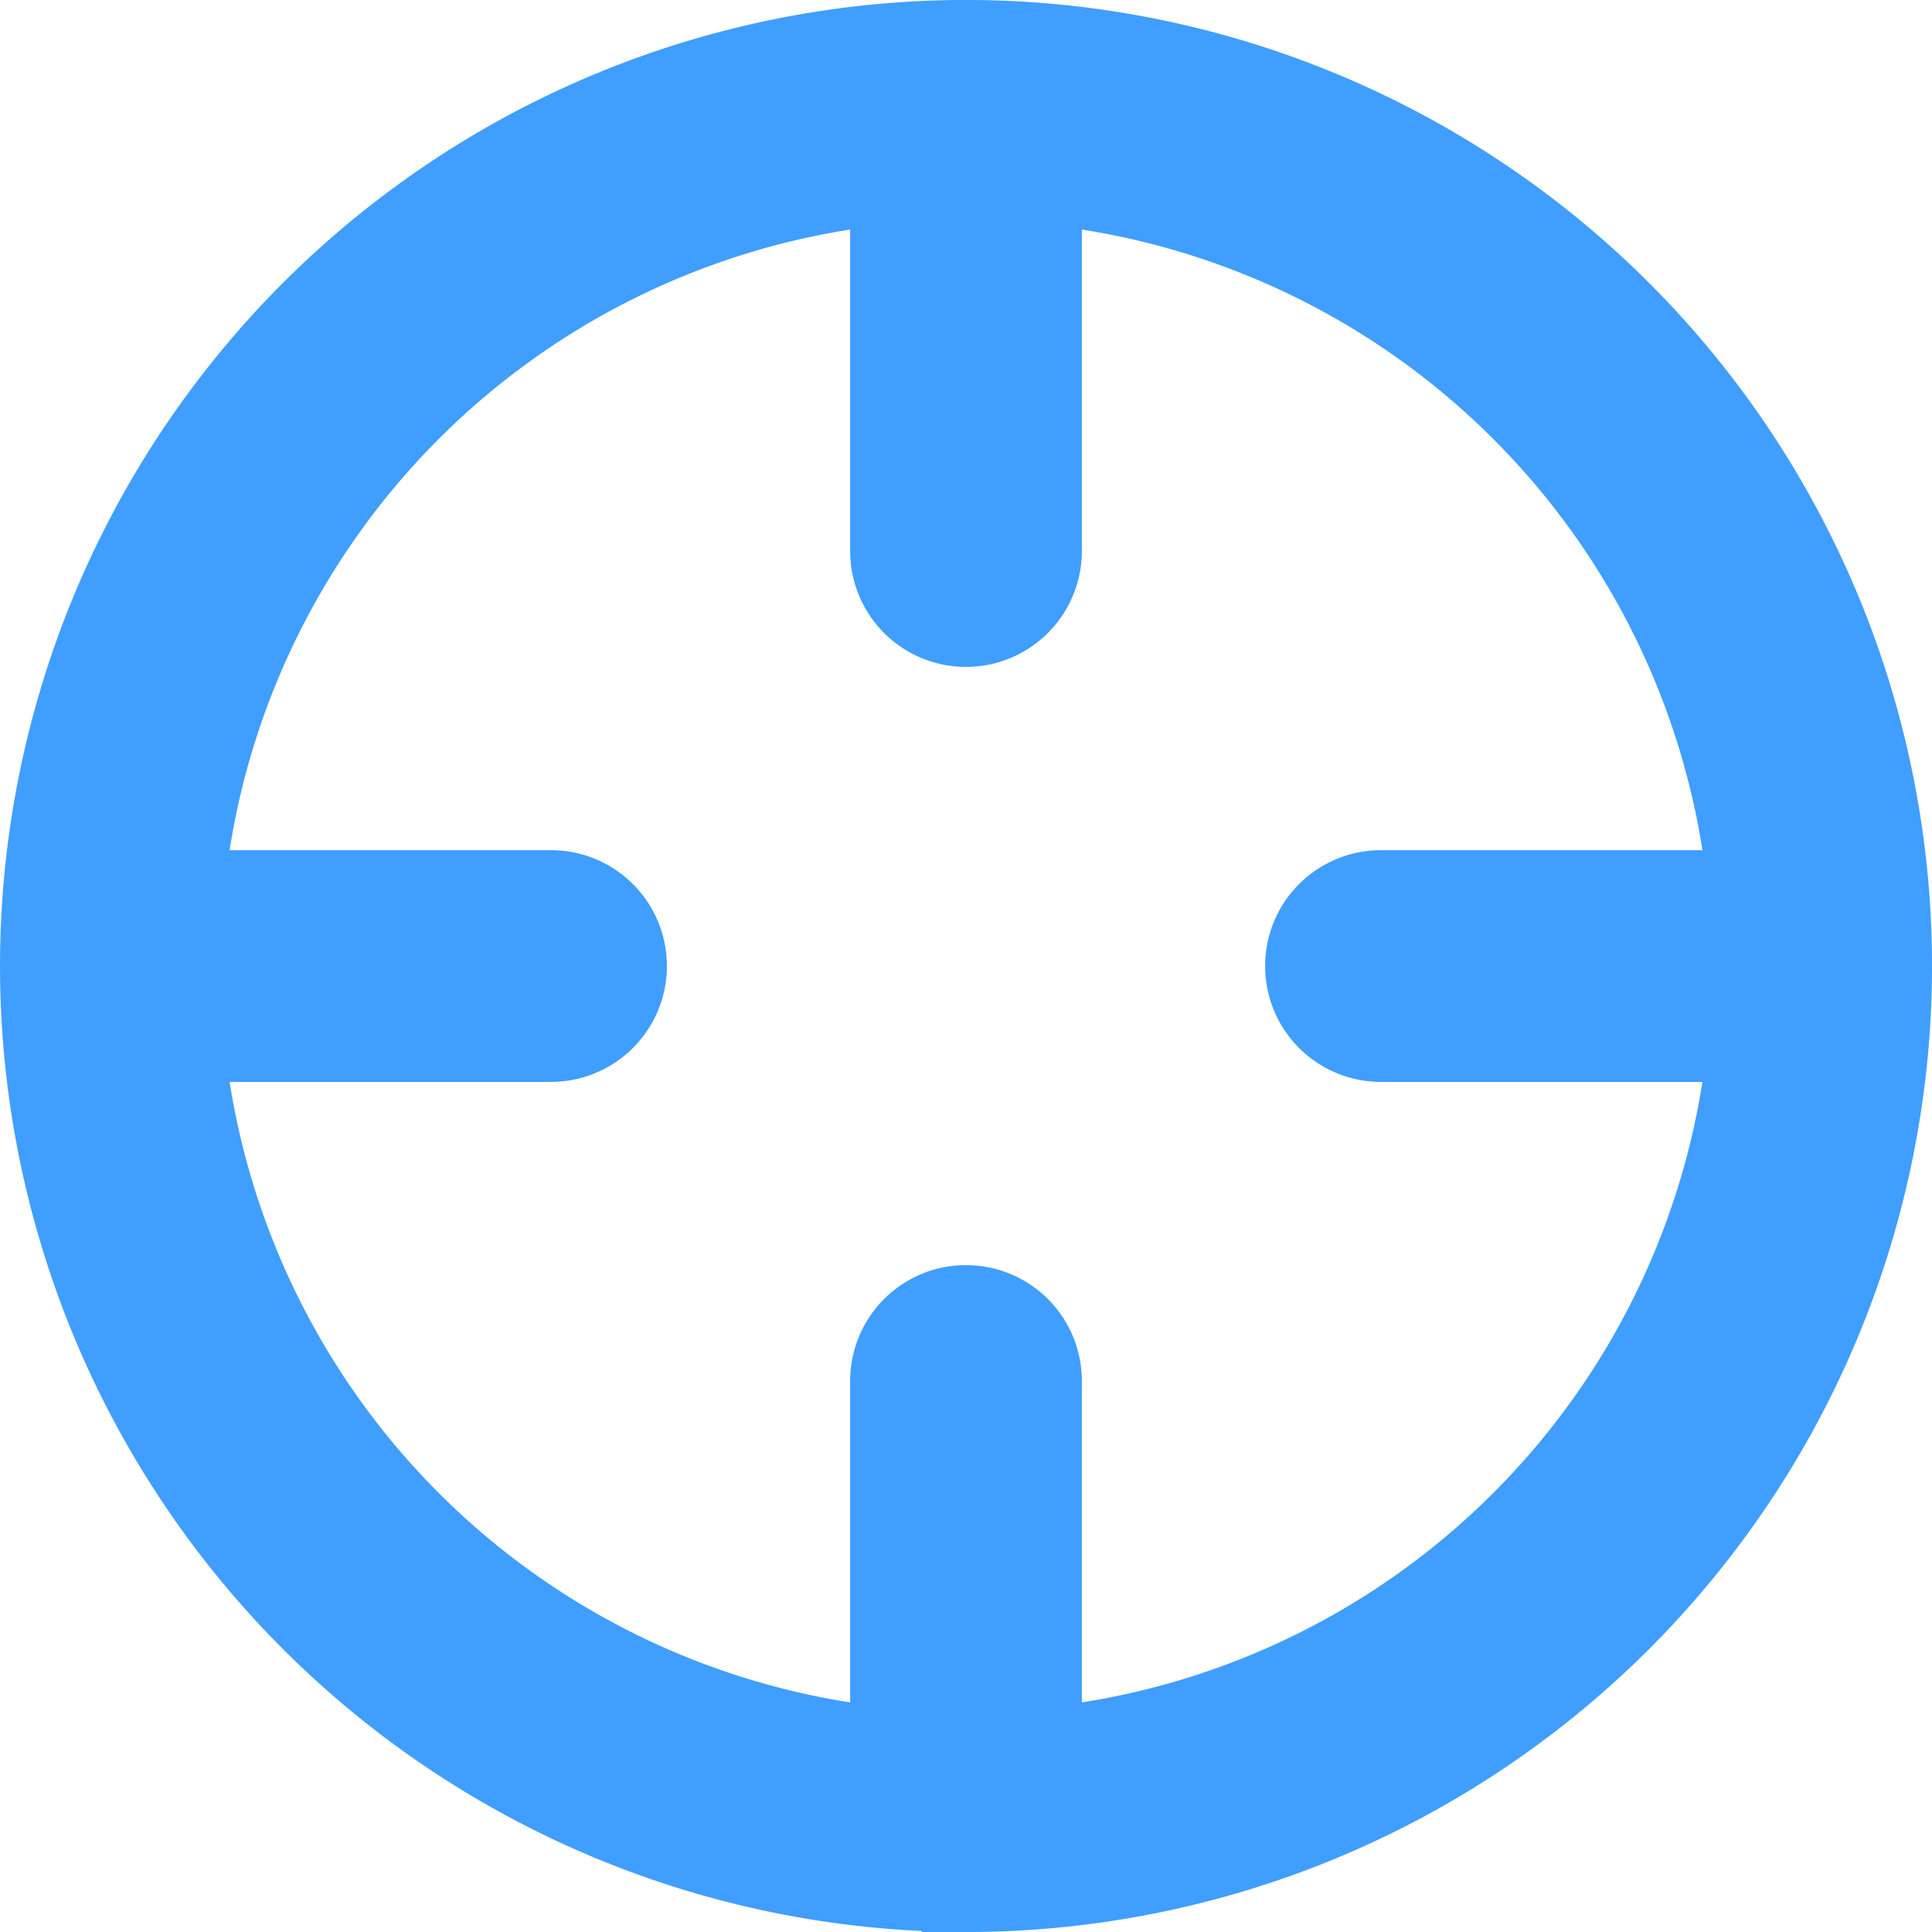 <svg xmlns="http://www.w3.org/2000/svg" viewBox="0 0 51.719 51.719"><defs><style>.cls-1,.cls-2{fill:#409eff;stroke:#409eff;stroke-miterlimit:10;}.cls-1{stroke-width:2.379px;}.cls-2{stroke-width:2.5px;}</style></defs><g id="图层_2" data-name="图层 2"><g id="图层_1-2" data-name="图层 1"><path class="cls-1" d="M25.86,47.005A21.146,21.146,0,1,0,4.714,25.86,21.146,21.146,0,0,0,25.86,47.005Zm0,3.524a24.67,24.67,0,1,1,24.67-24.67A24.67,24.67,0,0,1,25.86,50.53Z"/><path class="cls-2" d="M25.86,1.791a1.851,1.851,0,0,1,1.851,1.851V14.751a1.851,1.851,0,0,1-3.703,0V3.643A1.851,1.851,0,0,1,25.86,1.791Zm0,33.326a1.851,1.851,0,0,1,1.851,1.851V48.077a1.851,1.851,0,1,1-3.703,0V36.968A1.851,1.851,0,0,1,25.86,35.117ZM1.791,25.86a1.851,1.851,0,0,1,1.851-1.851H14.751a1.851,1.851,0,0,1,0,3.703H3.643A1.851,1.851,0,0,1,1.791,25.86Zm33.326,0a1.851,1.851,0,0,1,1.851-1.851H48.077a1.851,1.851,0,0,1,0,3.703H36.968A1.851,1.851,0,0,1,35.117,25.86Z"/></g></g></svg>